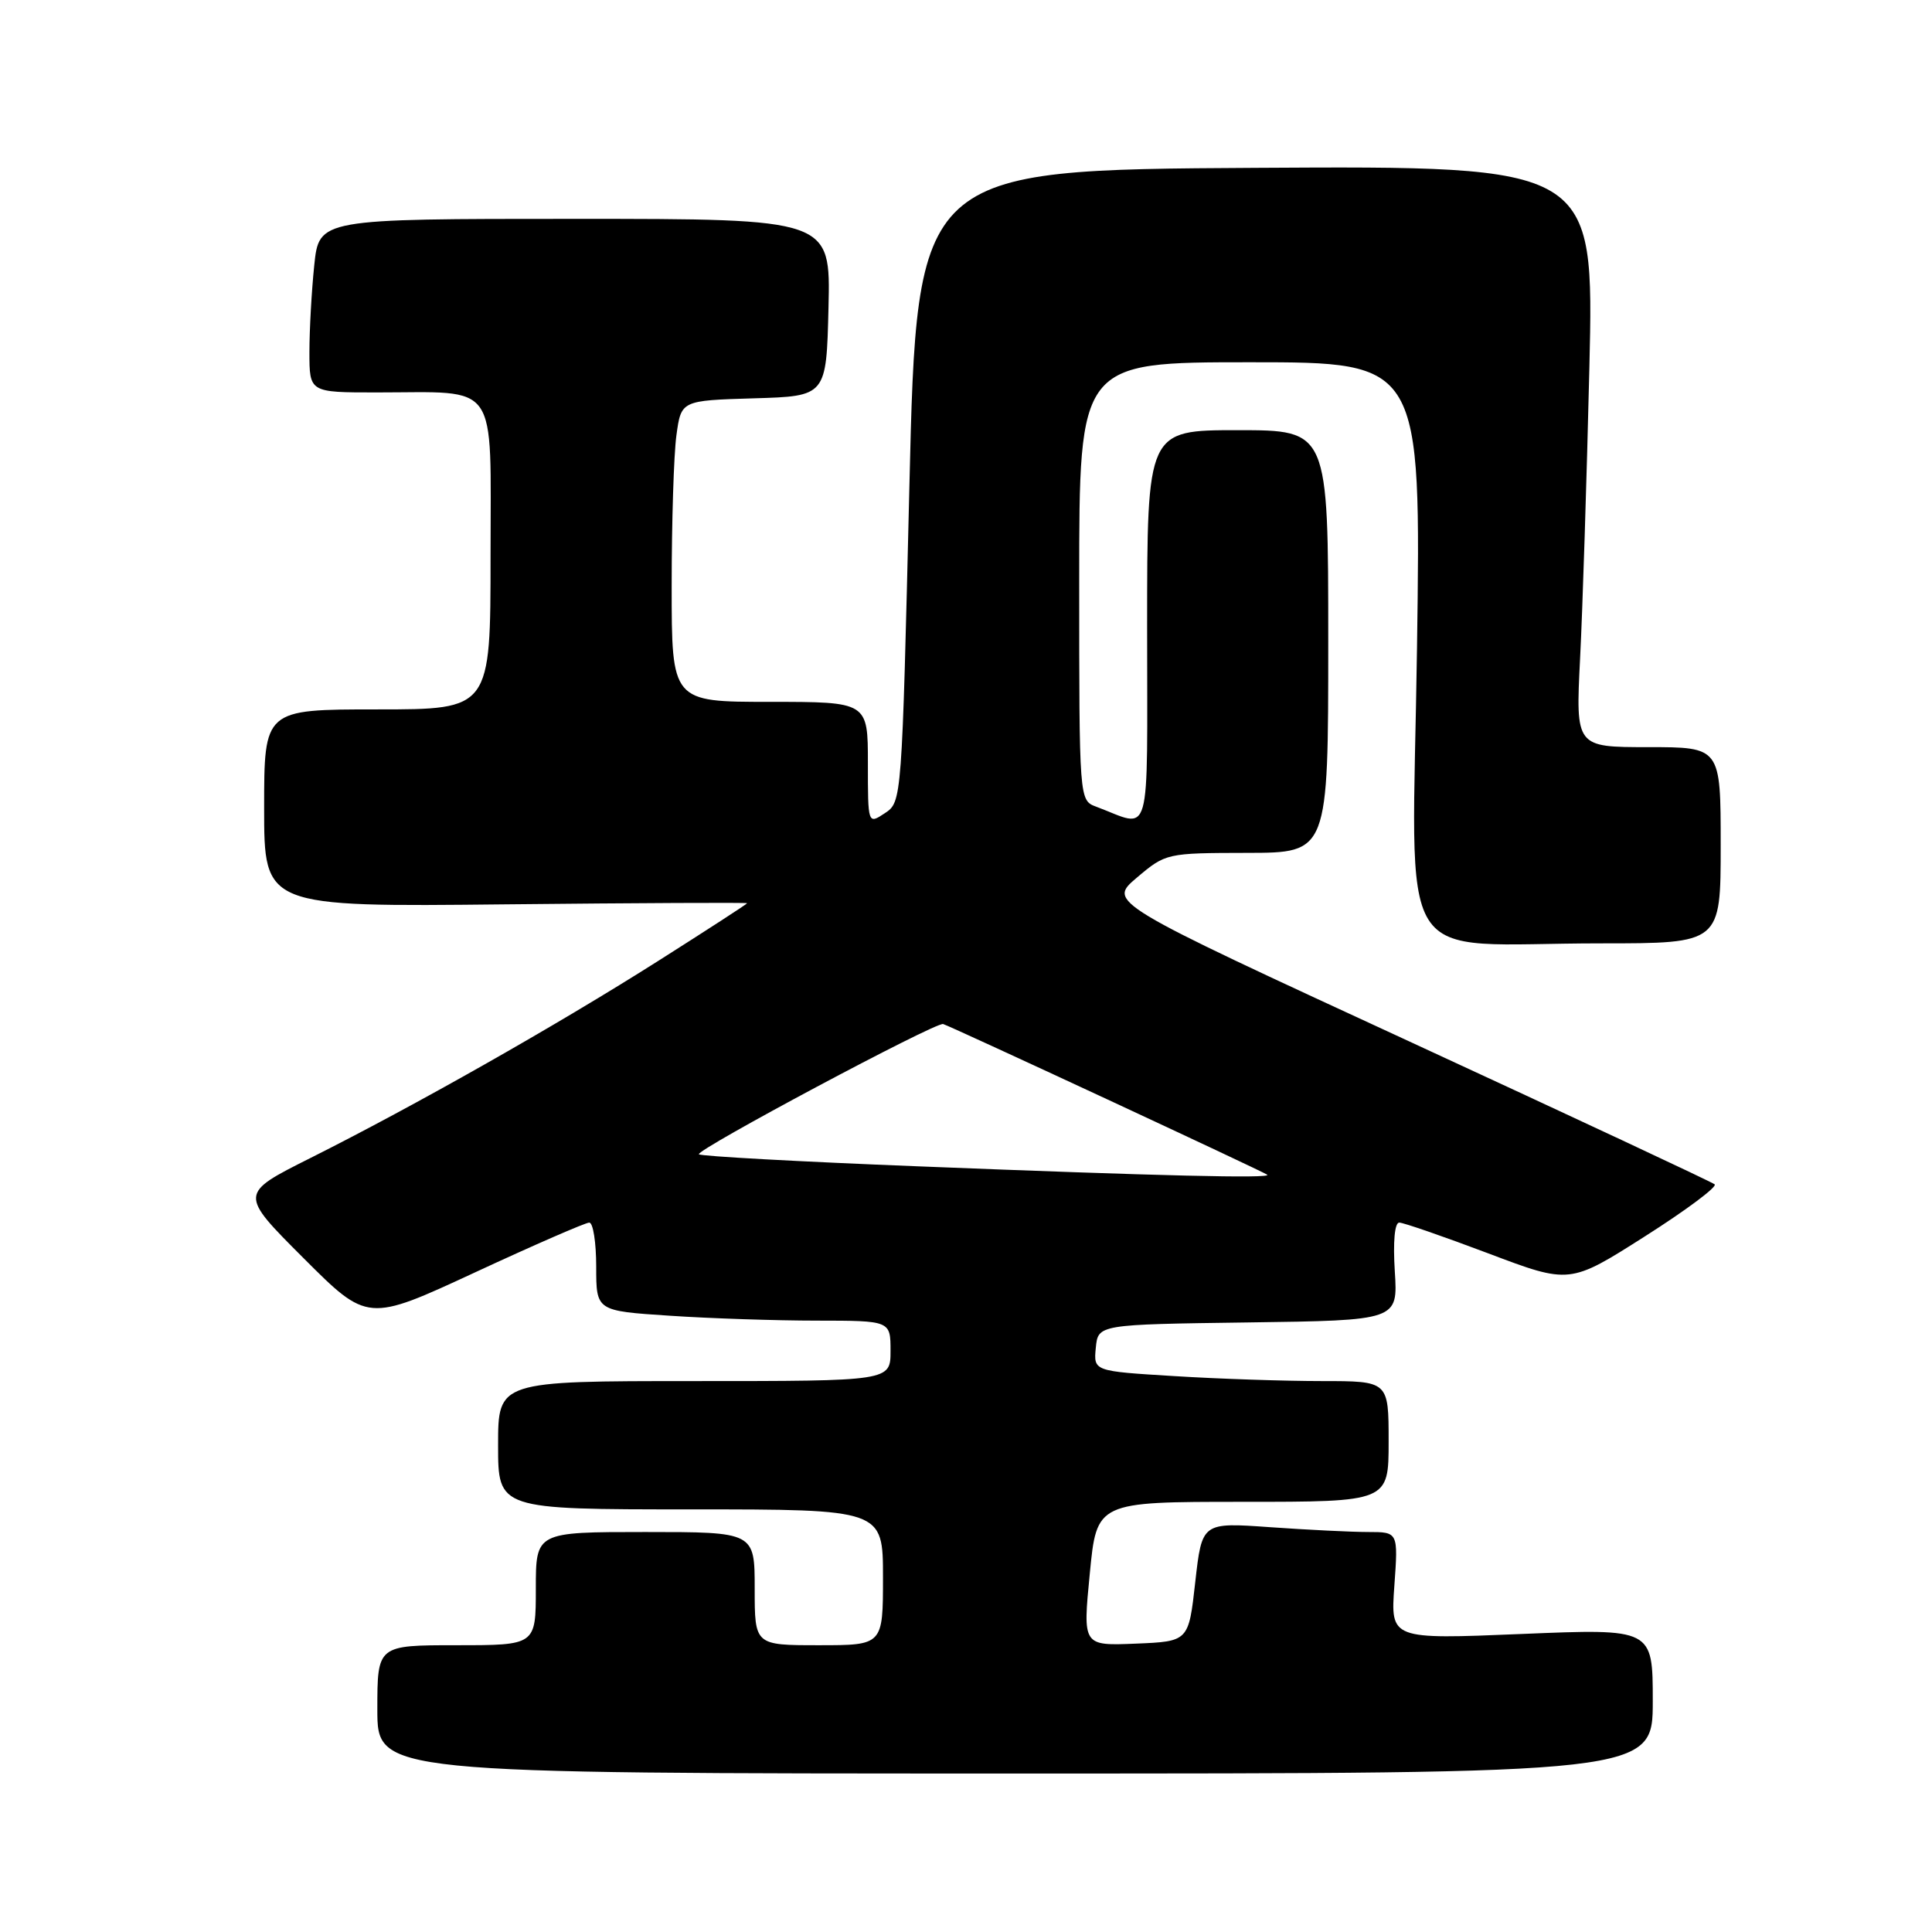 <?xml version="1.0" encoding="UTF-8" standalone="no"?>
<!DOCTYPE svg PUBLIC "-//W3C//DTD SVG 1.1//EN" "http://www.w3.org/Graphics/SVG/1.1/DTD/svg11.dtd" >
<svg xmlns="http://www.w3.org/2000/svg" xmlns:xlink="http://www.w3.org/1999/xlink" version="1.1" viewBox="0 0 256 256">
 <g >
 <path fill="currentColor"
d=" M 219.00 225.39 C 219.00 215.79 219.00 215.79 201.63 216.51 C 184.25 217.23 184.25 217.23 184.76 210.12 C 185.27 203.00 185.27 203.00 181.29 203.00 C 179.10 203.00 173.25 202.71 168.29 202.36 C 159.27 201.72 159.27 201.72 158.38 209.61 C 157.50 217.50 157.50 217.50 150.49 217.79 C 143.47 218.08 143.47 218.08 144.40 208.54 C 145.32 199.00 145.32 199.00 164.66 199.00 C 184.00 199.00 184.00 199.00 184.00 191.00 C 184.00 183.00 184.00 183.00 175.16 183.00 C 170.29 183.00 161.49 182.71 155.60 182.34 C 144.90 181.69 144.90 181.69 145.20 178.59 C 145.50 175.50 145.50 175.50 165.37 175.23 C 185.23 174.96 185.23 174.96 184.82 168.48 C 184.57 164.53 184.80 162.00 185.41 162.00 C 185.96 162.00 191.27 163.84 197.21 166.08 C 208.00 170.16 208.00 170.16 217.95 163.83 C 223.43 160.35 227.59 157.24 227.20 156.93 C 226.82 156.61 208.56 148.07 186.64 137.95 C 146.78 119.56 146.78 119.56 150.64 116.29 C 154.47 113.05 154.58 113.03 165.25 113.01 C 176.00 113.00 176.00 113.00 176.00 85.00 C 176.00 57.00 176.00 57.00 164.00 57.00 C 152.00 57.00 152.00 57.00 152.00 83.07 C 152.00 112.16 152.70 109.68 145.25 106.89 C 143.00 106.05 143.00 106.05 143.00 77.02 C 143.00 48.00 143.00 48.00 165.65 48.00 C 188.30 48.00 188.30 48.00 187.76 85.88 C 187.14 129.61 184.27 125.00 212.14 125.00 C 228.00 125.00 228.00 125.00 228.00 112.00 C 228.00 99.00 228.00 99.00 218.39 99.00 C 208.78 99.00 208.78 99.00 209.37 87.25 C 209.70 80.79 210.25 63.46 210.60 48.74 C 211.23 21.98 211.23 21.98 166.36 22.24 C 121.50 22.50 121.50 22.50 120.50 64.38 C 119.50 106.19 119.50 106.26 117.25 107.75 C 115.00 109.24 115.00 109.24 115.00 101.12 C 115.00 93.00 115.00 93.00 102.00 93.00 C 89.00 93.00 89.00 93.00 89.00 77.64 C 89.00 69.19 89.28 60.21 89.63 57.67 C 90.26 53.07 90.26 53.07 99.88 52.78 C 109.50 52.50 109.50 52.50 109.78 40.75 C 110.06 29.00 110.06 29.00 76.17 29.00 C 42.28 29.00 42.28 29.00 41.64 35.15 C 41.29 38.53 41.00 43.70 41.00 46.65 C 41.00 52.00 41.00 52.00 49.88 52.00 C 66.30 52.00 65.00 50.14 65.00 73.62 C 65.00 94.00 65.00 94.00 50.00 94.00 C 35.00 94.00 35.00 94.00 35.00 107.08 C 35.00 120.17 35.00 120.17 67.00 119.83 C 84.60 119.65 99.00 119.58 99.00 119.68 C 99.00 119.78 93.66 123.24 87.13 127.38 C 73.67 135.91 54.96 146.51 41.10 153.46 C 31.69 158.18 31.69 158.18 40.20 166.69 C 48.71 175.20 48.71 175.20 62.94 168.60 C 70.76 164.97 77.58 162.00 78.08 162.00 C 78.59 162.00 79.00 164.63 79.00 167.85 C 79.00 173.70 79.00 173.70 88.75 174.34 C 94.11 174.70 102.89 174.99 108.25 174.99 C 118.00 175.00 118.00 175.00 118.00 179.00 C 118.00 183.00 118.00 183.00 92.00 183.00 C 66.00 183.00 66.00 183.00 66.00 191.50 C 66.00 200.00 66.00 200.00 91.50 200.00 C 117.00 200.00 117.00 200.00 117.00 209.00 C 117.00 218.00 117.00 218.00 108.50 218.00 C 100.00 218.00 100.00 218.00 100.00 210.50 C 100.00 203.00 100.00 203.00 85.50 203.00 C 71.00 203.00 71.00 203.00 71.00 210.50 C 71.00 218.00 71.00 218.00 60.50 218.00 C 50.00 218.00 50.00 218.00 50.00 226.50 C 50.00 235.00 50.00 235.00 134.50 235.00 C 219.00 235.00 219.00 235.00 219.00 225.39 Z  M 121.79 154.55 C 106.00 153.93 92.87 153.21 92.61 152.95 C 92.08 152.42 123.98 135.40 124.97 135.69 C 125.95 135.97 167.44 155.26 167.92 155.66 C 168.54 156.17 153.71 155.82 121.79 154.55 Z "/>
</g>
</svg>